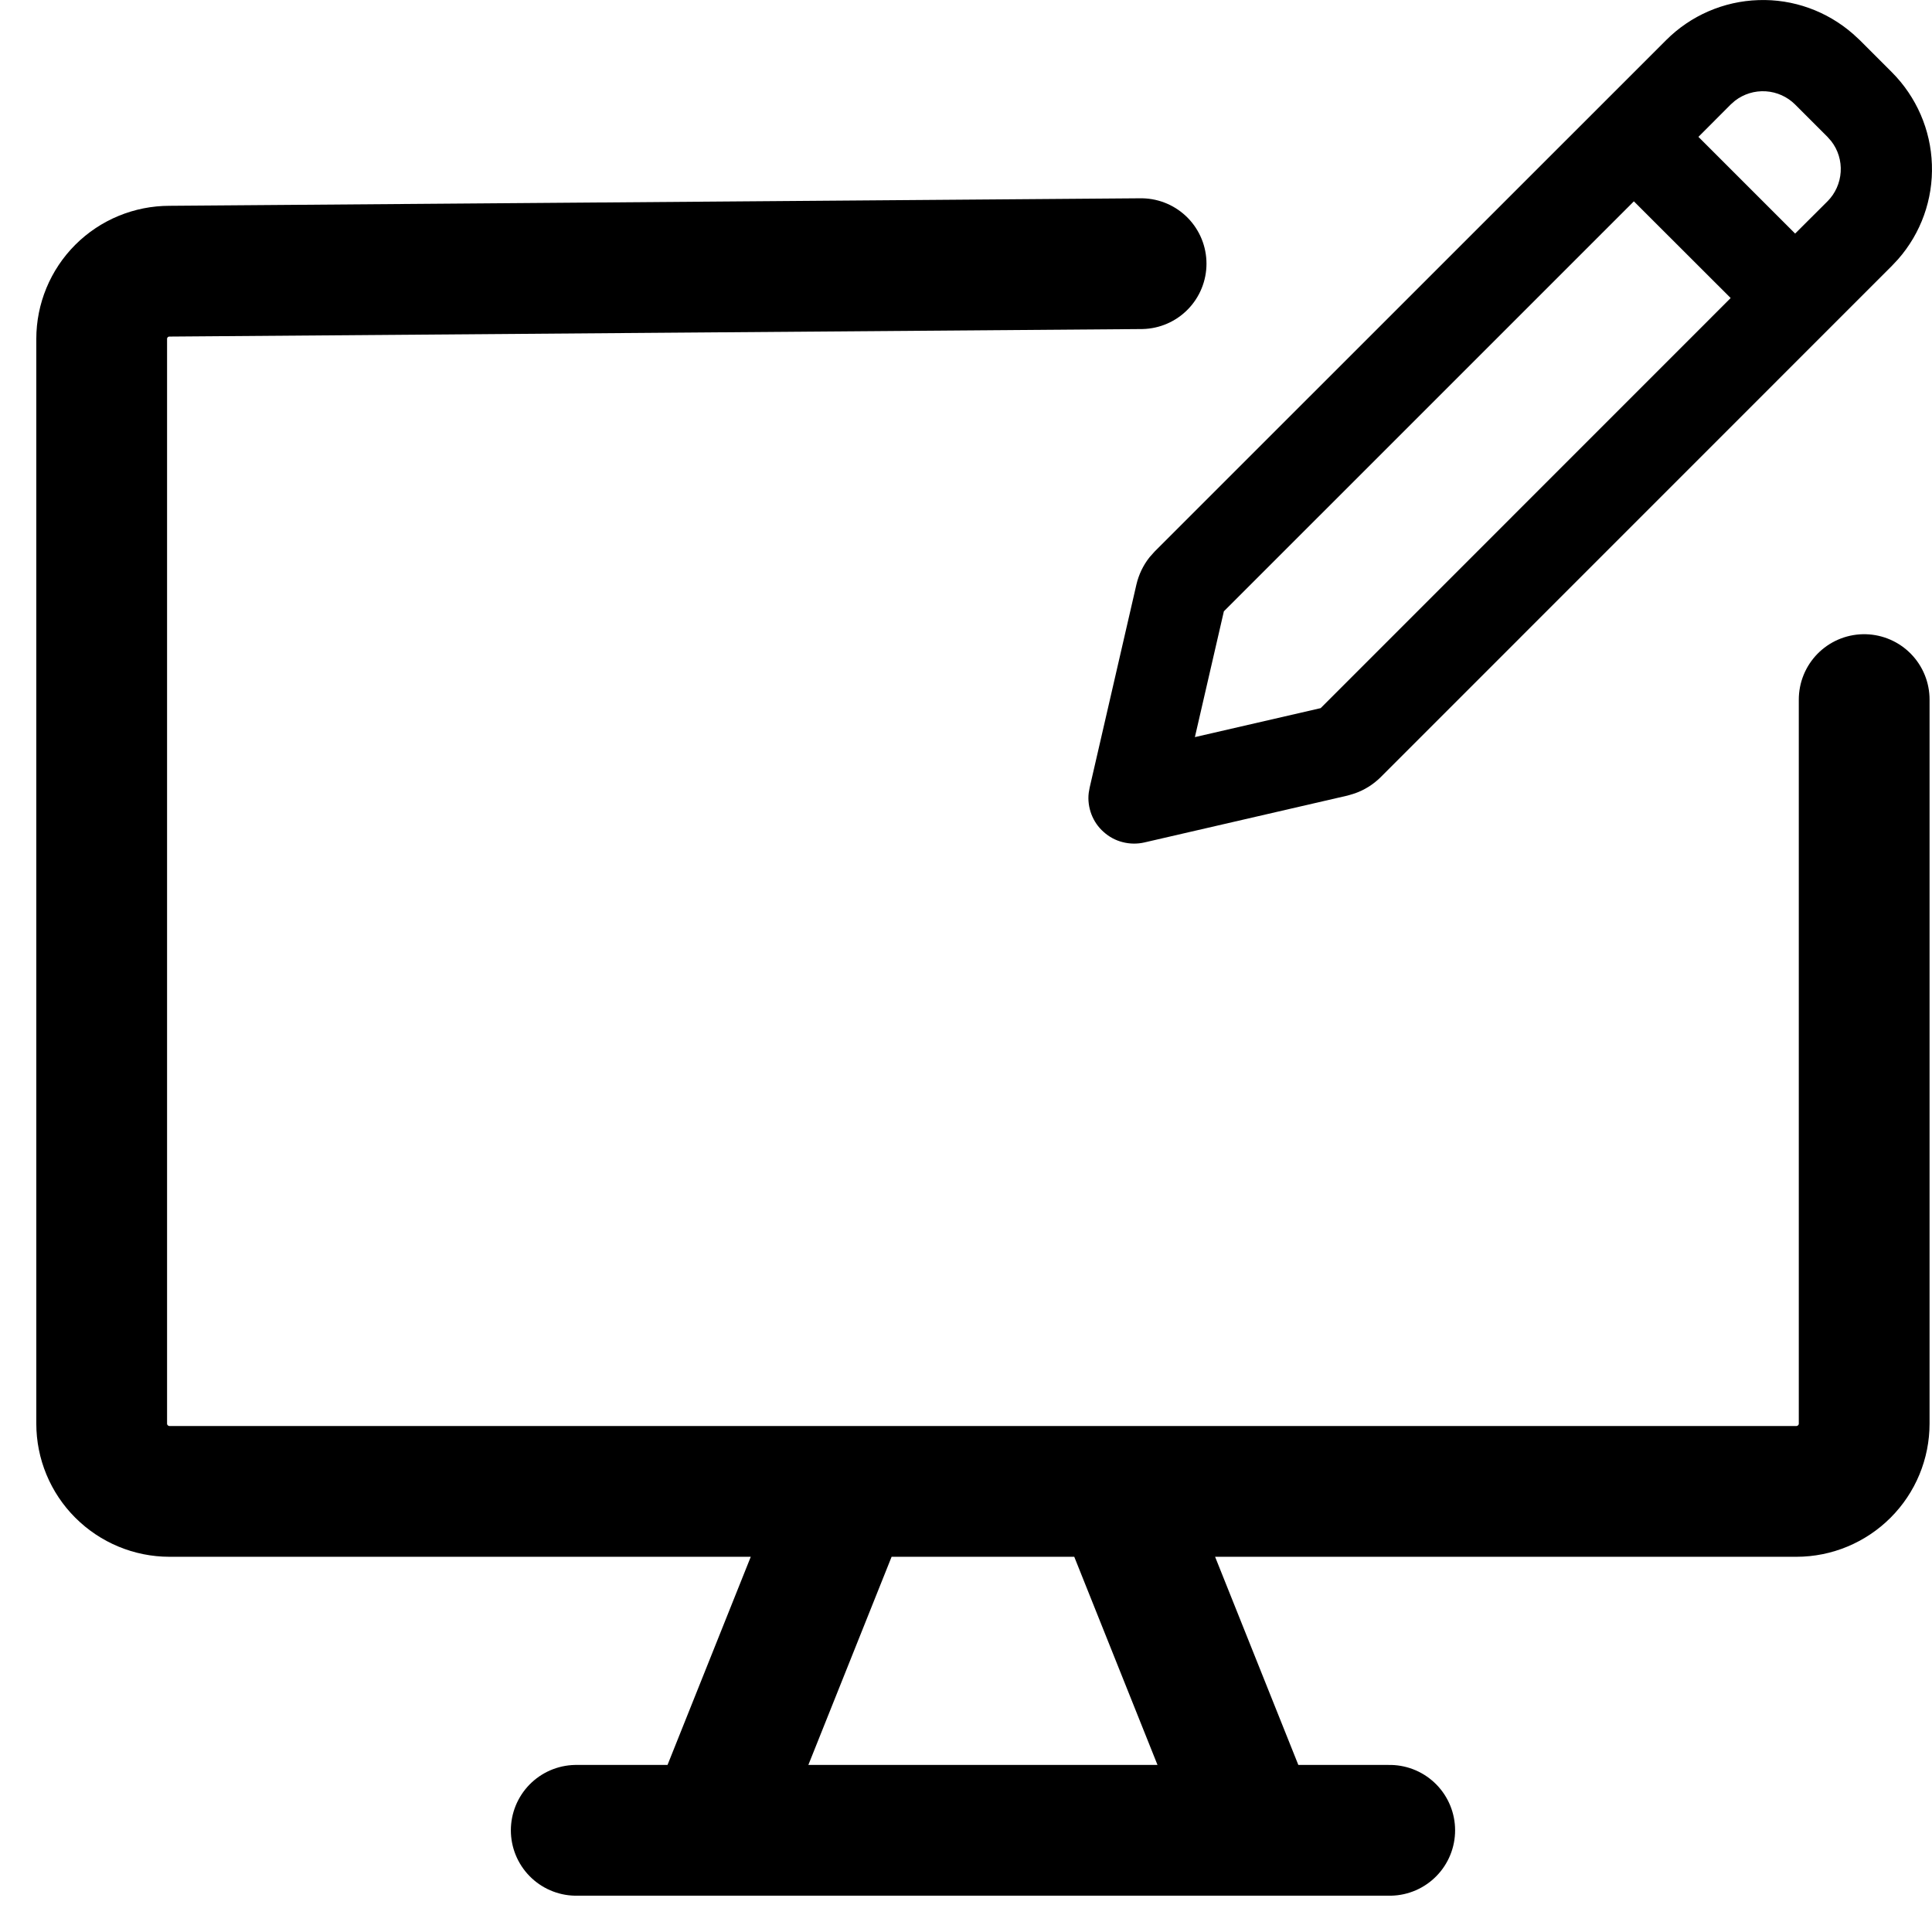 <svg width="19" height="19" viewBox="0 0 19 19" fill="none" xmlns="http://www.w3.org/2000/svg">
<path d="M16.386 0.394C16.627 0.153 16.951 0.012 17.293 0.001C17.634 -0.011 17.967 0.109 18.224 0.334L18.289 0.394L18.606 0.711C18.847 0.953 18.988 1.277 18.999 1.618C19.011 1.96 18.892 2.293 18.666 2.55L18.606 2.614L13.577 7.644C13.505 7.715 13.419 7.769 13.325 7.802L13.252 7.824L11.254 8.285C11.184 8.301 11.111 8.3 11.041 8.282C10.972 8.265 10.907 8.23 10.854 8.182C10.8 8.135 10.759 8.075 10.733 8.007C10.708 7.94 10.698 7.868 10.707 7.797L10.716 7.746L11.176 5.748C11.199 5.65 11.243 5.558 11.306 5.479L11.356 5.423L16.386 0.394ZM16.068 1.98L12.036 6.012L11.751 7.249L12.988 6.964L17.02 2.931L16.068 1.98ZM17.654 1.028C17.577 0.951 17.474 0.905 17.366 0.898C17.256 0.891 17.149 0.924 17.062 0.991L17.02 1.028L16.703 1.346L17.654 2.297L17.972 1.98C18.049 1.903 18.095 1.8 18.102 1.691C18.109 1.582 18.076 1.474 18.009 1.388L17.972 1.346L17.654 1.028Z" fill="black"/>
<path d="M11.222 2.593L1.667 2.667C1.49 2.667 1.32 2.737 1.195 2.862C1.07 2.987 1 3.157 1 3.333V14C1 14.177 1.07 14.346 1.195 14.471C1.32 14.596 1.49 14.667 1.667 14.667H17.667C17.843 14.667 18.013 14.596 18.138 14.471C18.263 14.346 18.333 14.177 18.333 14V6.88M8.333 14.667L7 18M11 14.667L12.333 18M5.667 18H13.667" stroke="black" stroke-width="1.286" stroke-linecap="round" stroke-linejoin="round"/>
</svg>
